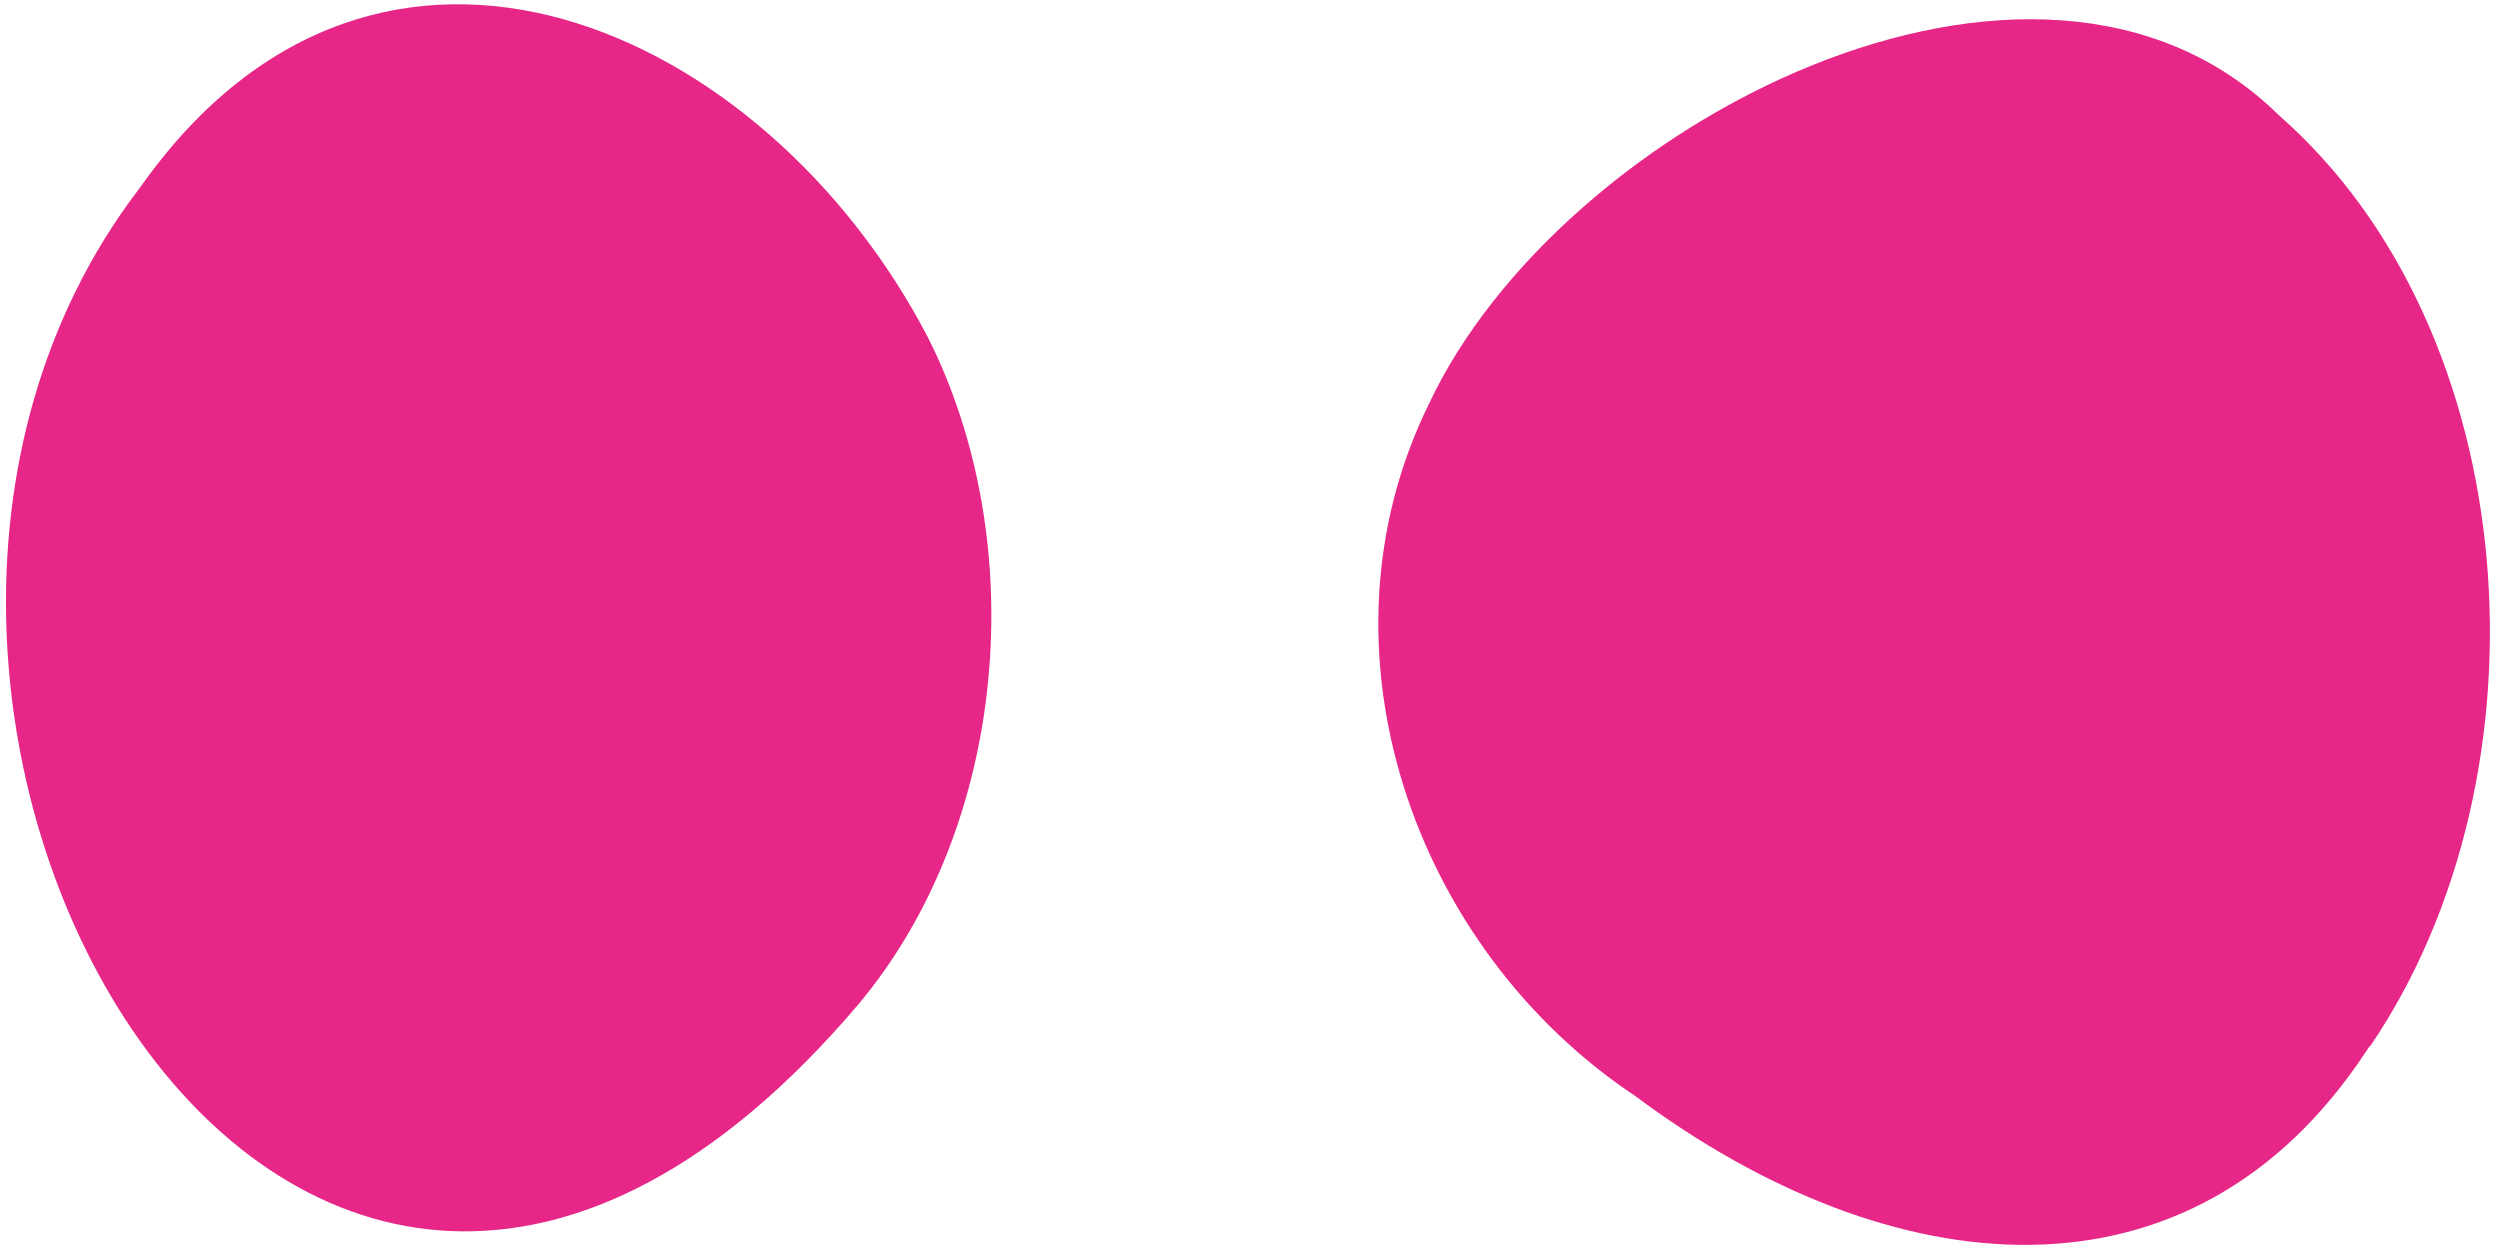 <svg width="372" height="186" viewBox="0 0 372 186" fill="none" xmlns="http://www.w3.org/2000/svg">
<path d="M20.545 28.289C-37.484 104.653 43.398 248.86 127.737 149.435C150.017 122.844 153.506 80.724 138.029 50.118C113.923 3.918 56.544 -22.132 21.203 27.402L20.545 28.289Z" fill="#E72787"/>
<path d="M352.699 155.65C380.315 114.977 375.819 49.308 339.062 17.119C303.068 -18.311 232.086 18.457 212.588 60.181C194.768 96.48 210.193 141.055 243.389 163.138C281.482 191.522 326.144 195.927 352.123 156.376L352.618 155.649L352.699 155.65Z" fill="#E72787"/>
</svg>
